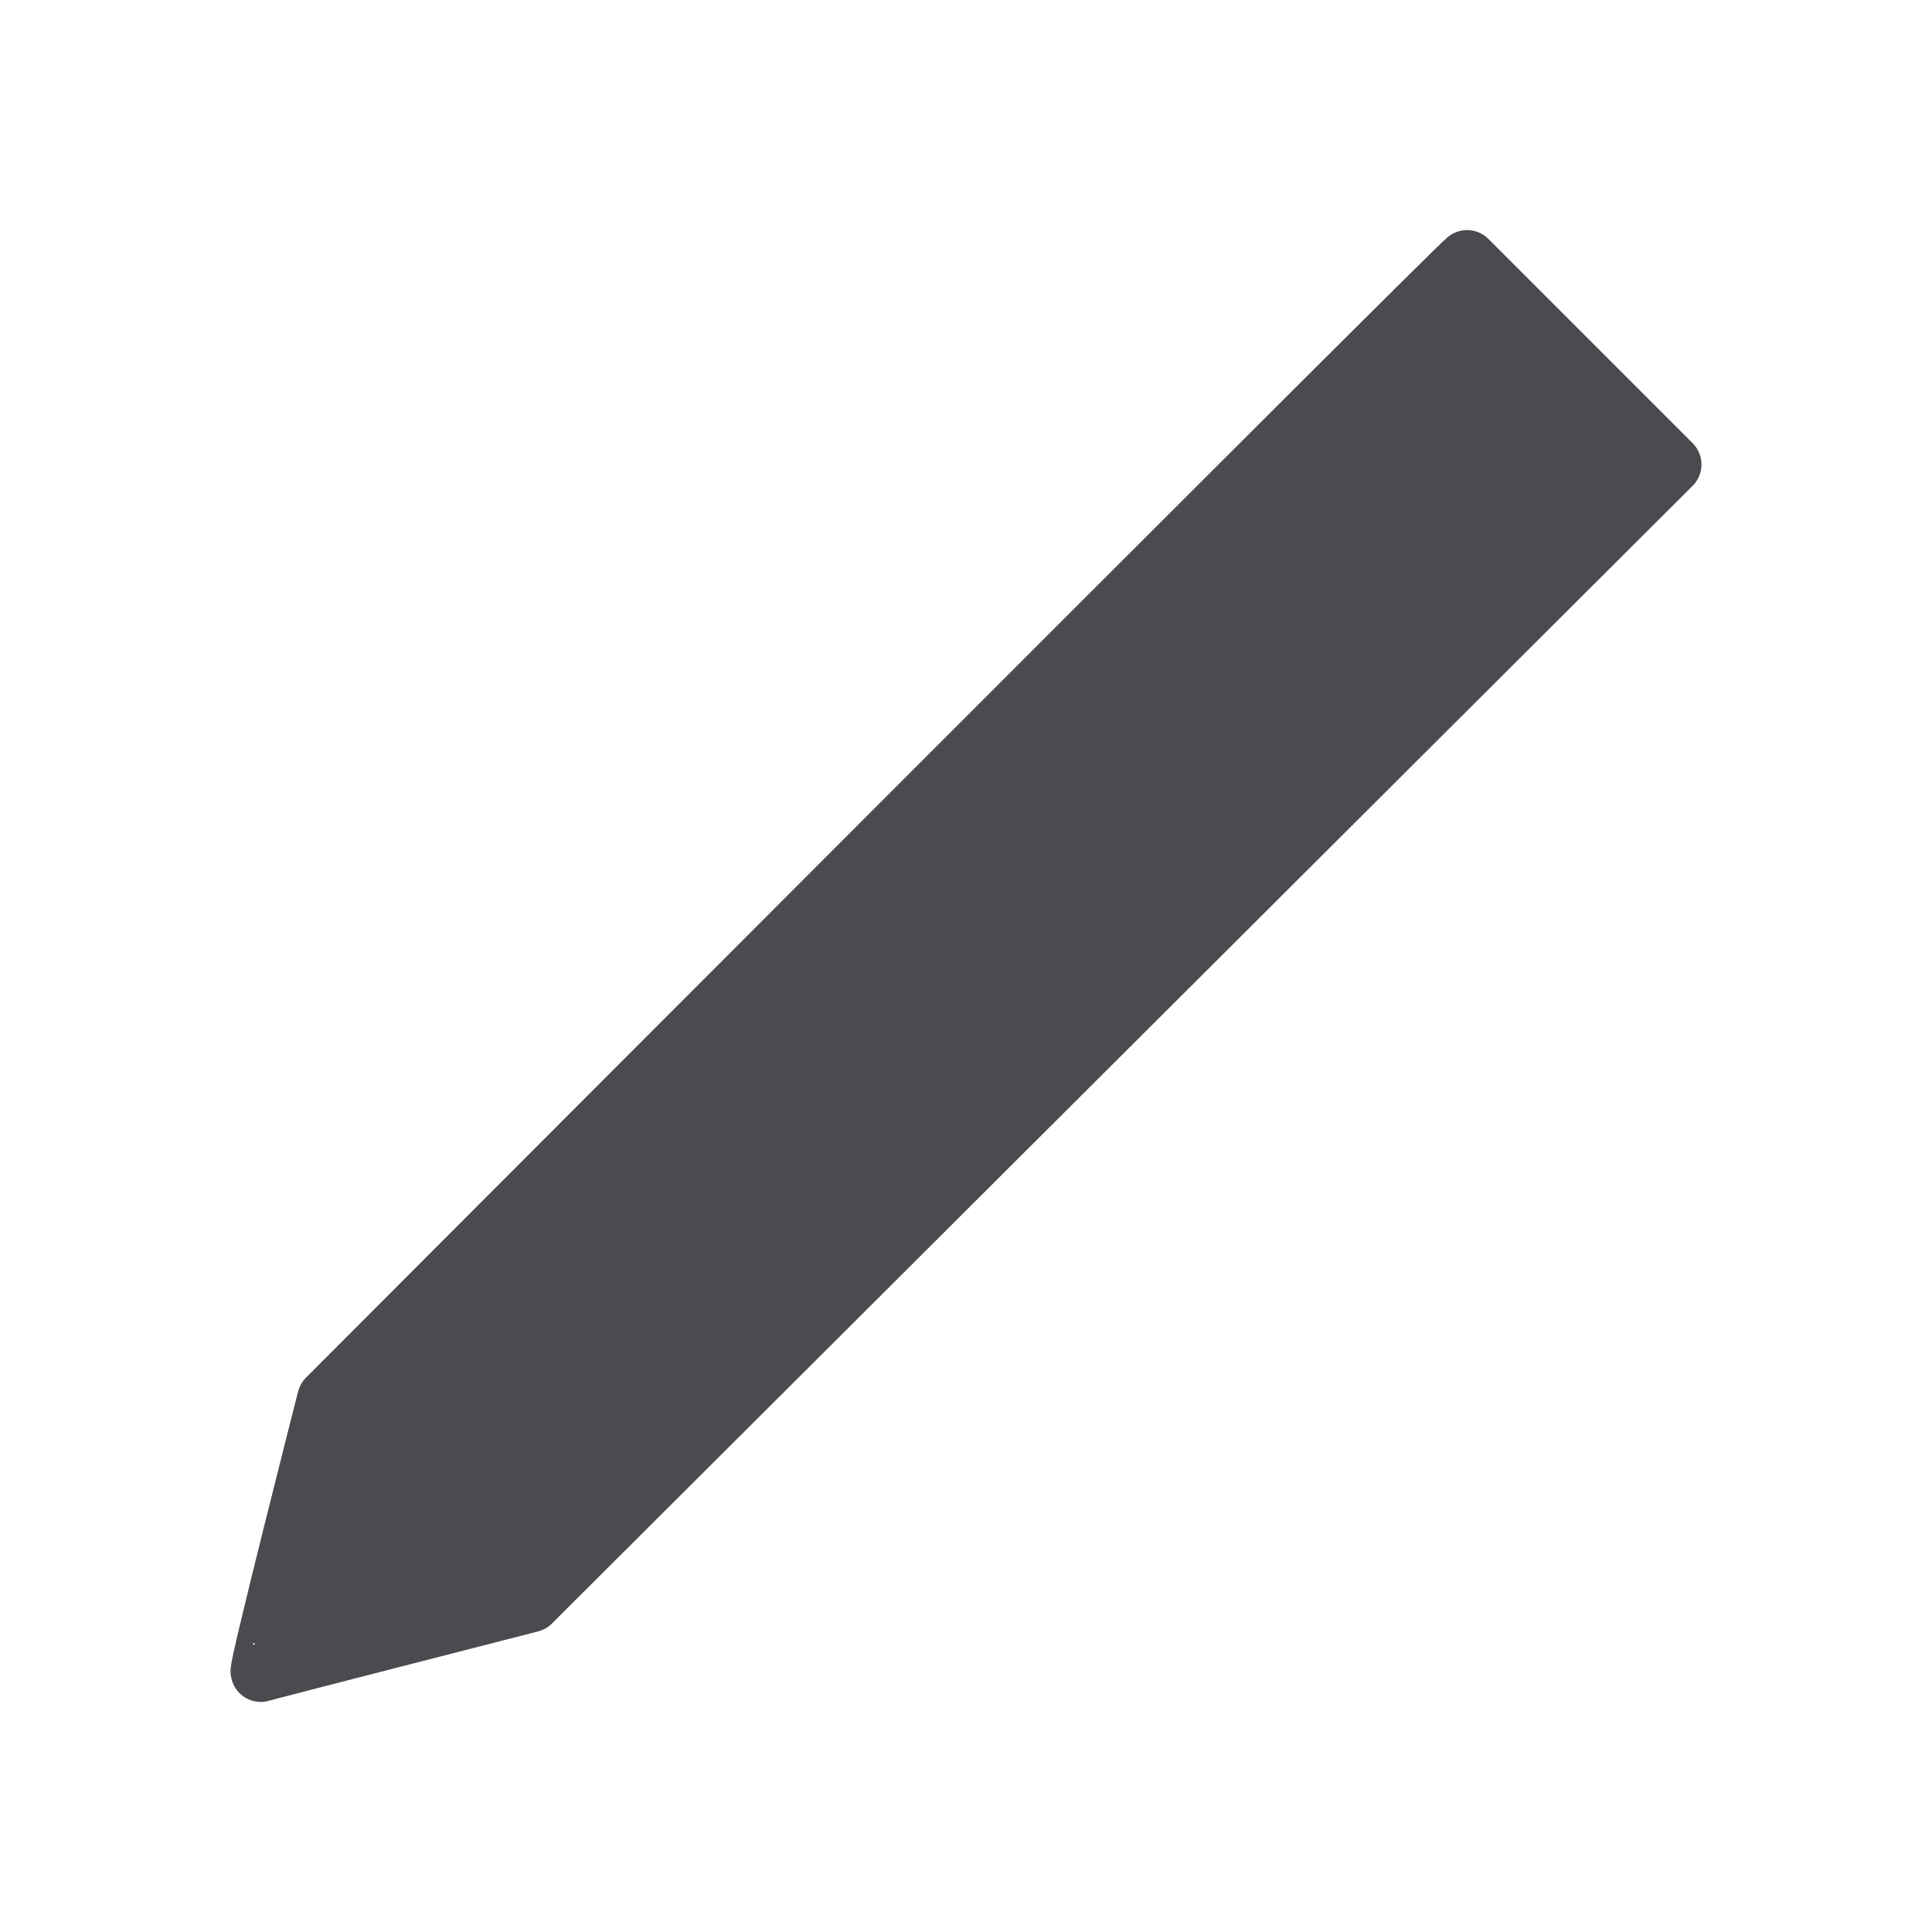 <?xml version="1.0" encoding="UTF-8" standalone="no"?>
<!-- Created with Inkscape (http://www.inkscape.org/) -->

<svg
   xmlns:dc="http://purl.org/dc/elements/1.1/"
   xmlns:cc="http://creativecommons.org/ns#"
   xmlns:rdf="http://www.w3.org/1999/02/22-rdf-syntax-ns#"
   xmlns:svg="http://www.w3.org/2000/svg"
   xmlns="http://www.w3.org/2000/svg"
   xmlns:sodipodi="http://sodipodi.sourceforge.net/DTD/sodipodi-0.dtd"
   xmlns:inkscape="http://www.inkscape.org/namespaces/inkscape"
   version="1.0"
   width="162.5"
   height="162.5"
   id="svg101"
   inkscape:version="0.47 r22583"
   sodipodi:docname="configure.svg">
  <sodipodi:namedview
     pagecolor="#ffffff"
     bordercolor="#666666"
     borderopacity="1"
     objecttolerance="10"
     gridtolerance="10"
     guidetolerance="10"
     inkscape:pageopacity="0"
     inkscape:pageshadow="2"
     inkscape:window-width="1440"
     inkscape:window-height="852"
     id="namedview7"
     showgrid="false"
     inkscape:zoom="1.4523077"
     inkscape:cx="-40.28072"
     inkscape:cy="81.25"
     inkscape:window-x="-4"
     inkscape:window-y="-3"
     inkscape:window-maximized="1"
     inkscape:current-layer="svg101" />
  <defs
     id="defs6">
    <inkscape:perspective
       sodipodi:type="inkscape:persp3d"
       inkscape:vp_x="0 : 81.25 : 1"
       inkscape:vp_y="0 : 1000 : 0"
       inkscape:vp_z="162.5 : 81.25 : 1"
       inkscape:persp3d-origin="81.25 : 54.166667 : 1"
       id="perspective11" />
  </defs>
  <path
     d="m 123.395,21.891 c -0.126,-0.126 17.177,17.177 17.177,17.177 0,0 -95.947,95.694 -95.947,95.694 0,0 -22.656,5.803 -22.687,5.847 -0.27,0.073 5.594,-22.94 5.594,-22.94 0,0 95.544,-95.754 95.864,-95.778 z"
     style="font-size:12px;fill:#4a4b4f;fill-opacity:1;fill-rule:evenodd;stroke:#4a4b4f;stroke-width:5.077;stroke-linecap:round;stroke-linejoin:round"
     id="path260" />
</svg>
